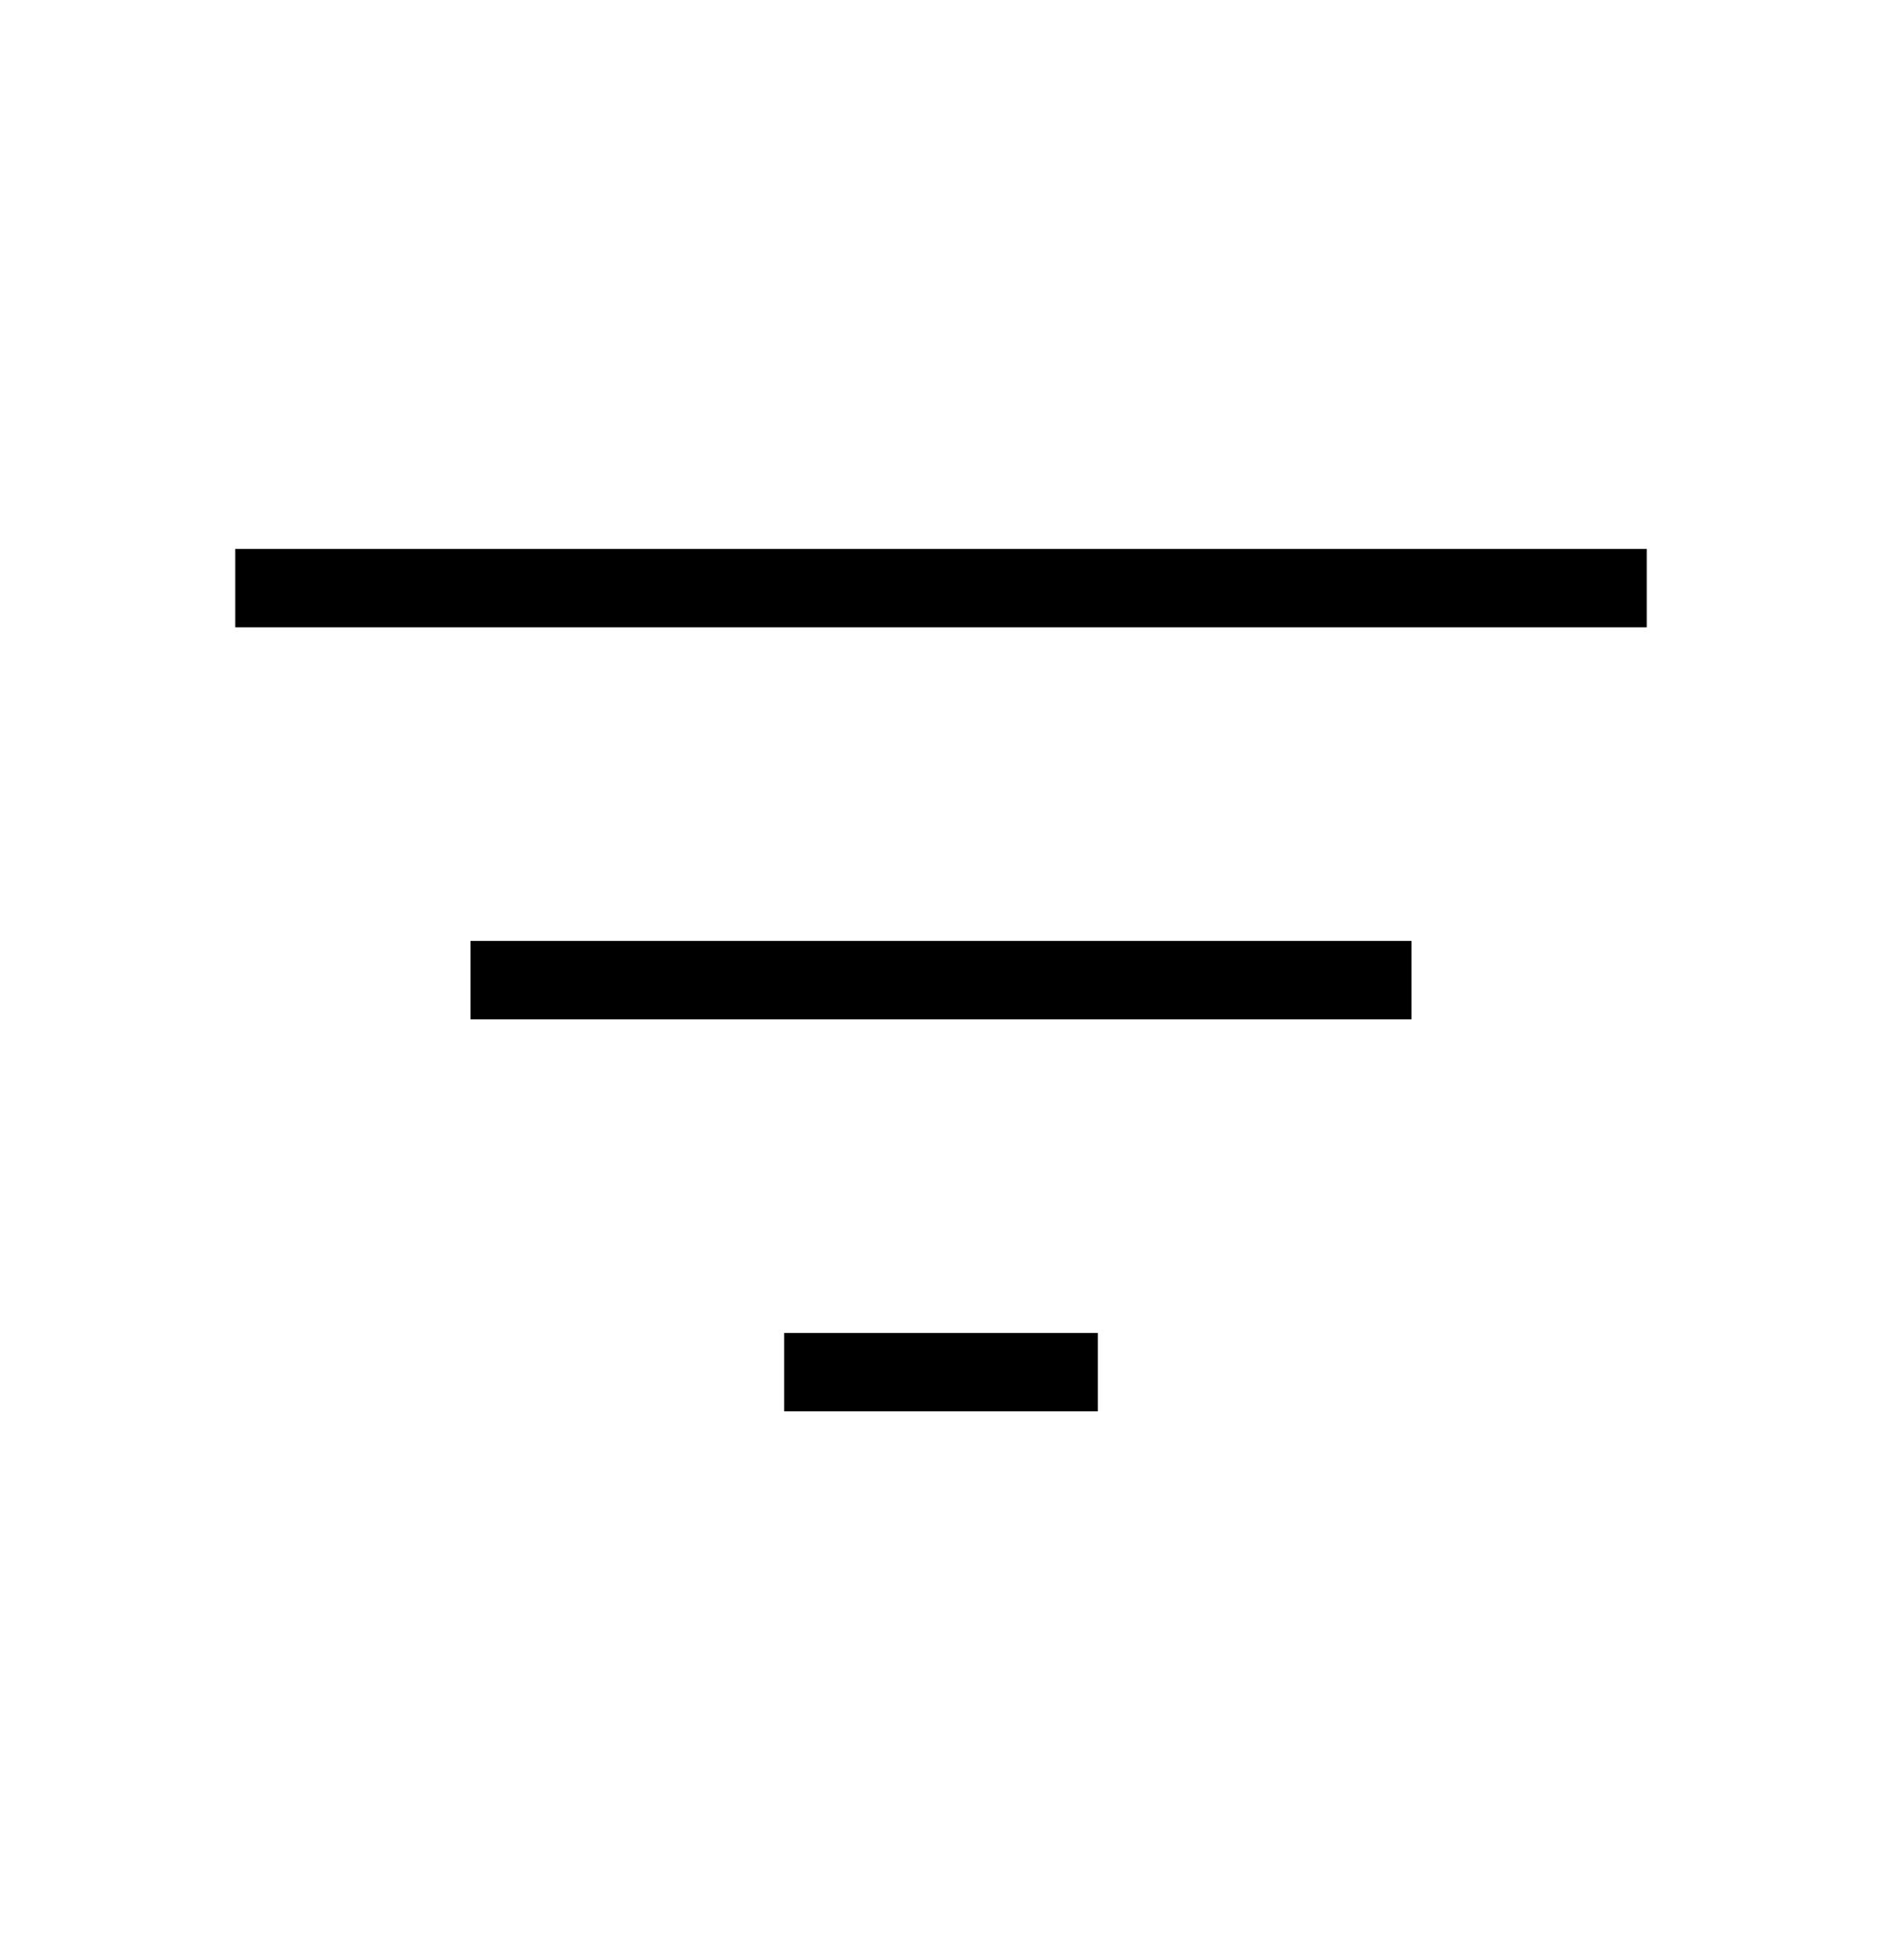 <svg
  width="24"
  height="25"
  viewBox="0 0 24 25"
  fill="none"
  xmlns="http://www.w3.org/2000/svg"
>
  <path
      d="M14 17.501L10 17.501"
      stroke="black"
      strokeLinecap="round"
  />
  <path
      d="M18 12.501L6 12.501"
      stroke="black"
      strokeLinecap="round"
  />
  <path
      d="M21 7.501L3 7.501"
      stroke="black"
      strokeLinecap="round"
  />
</svg>